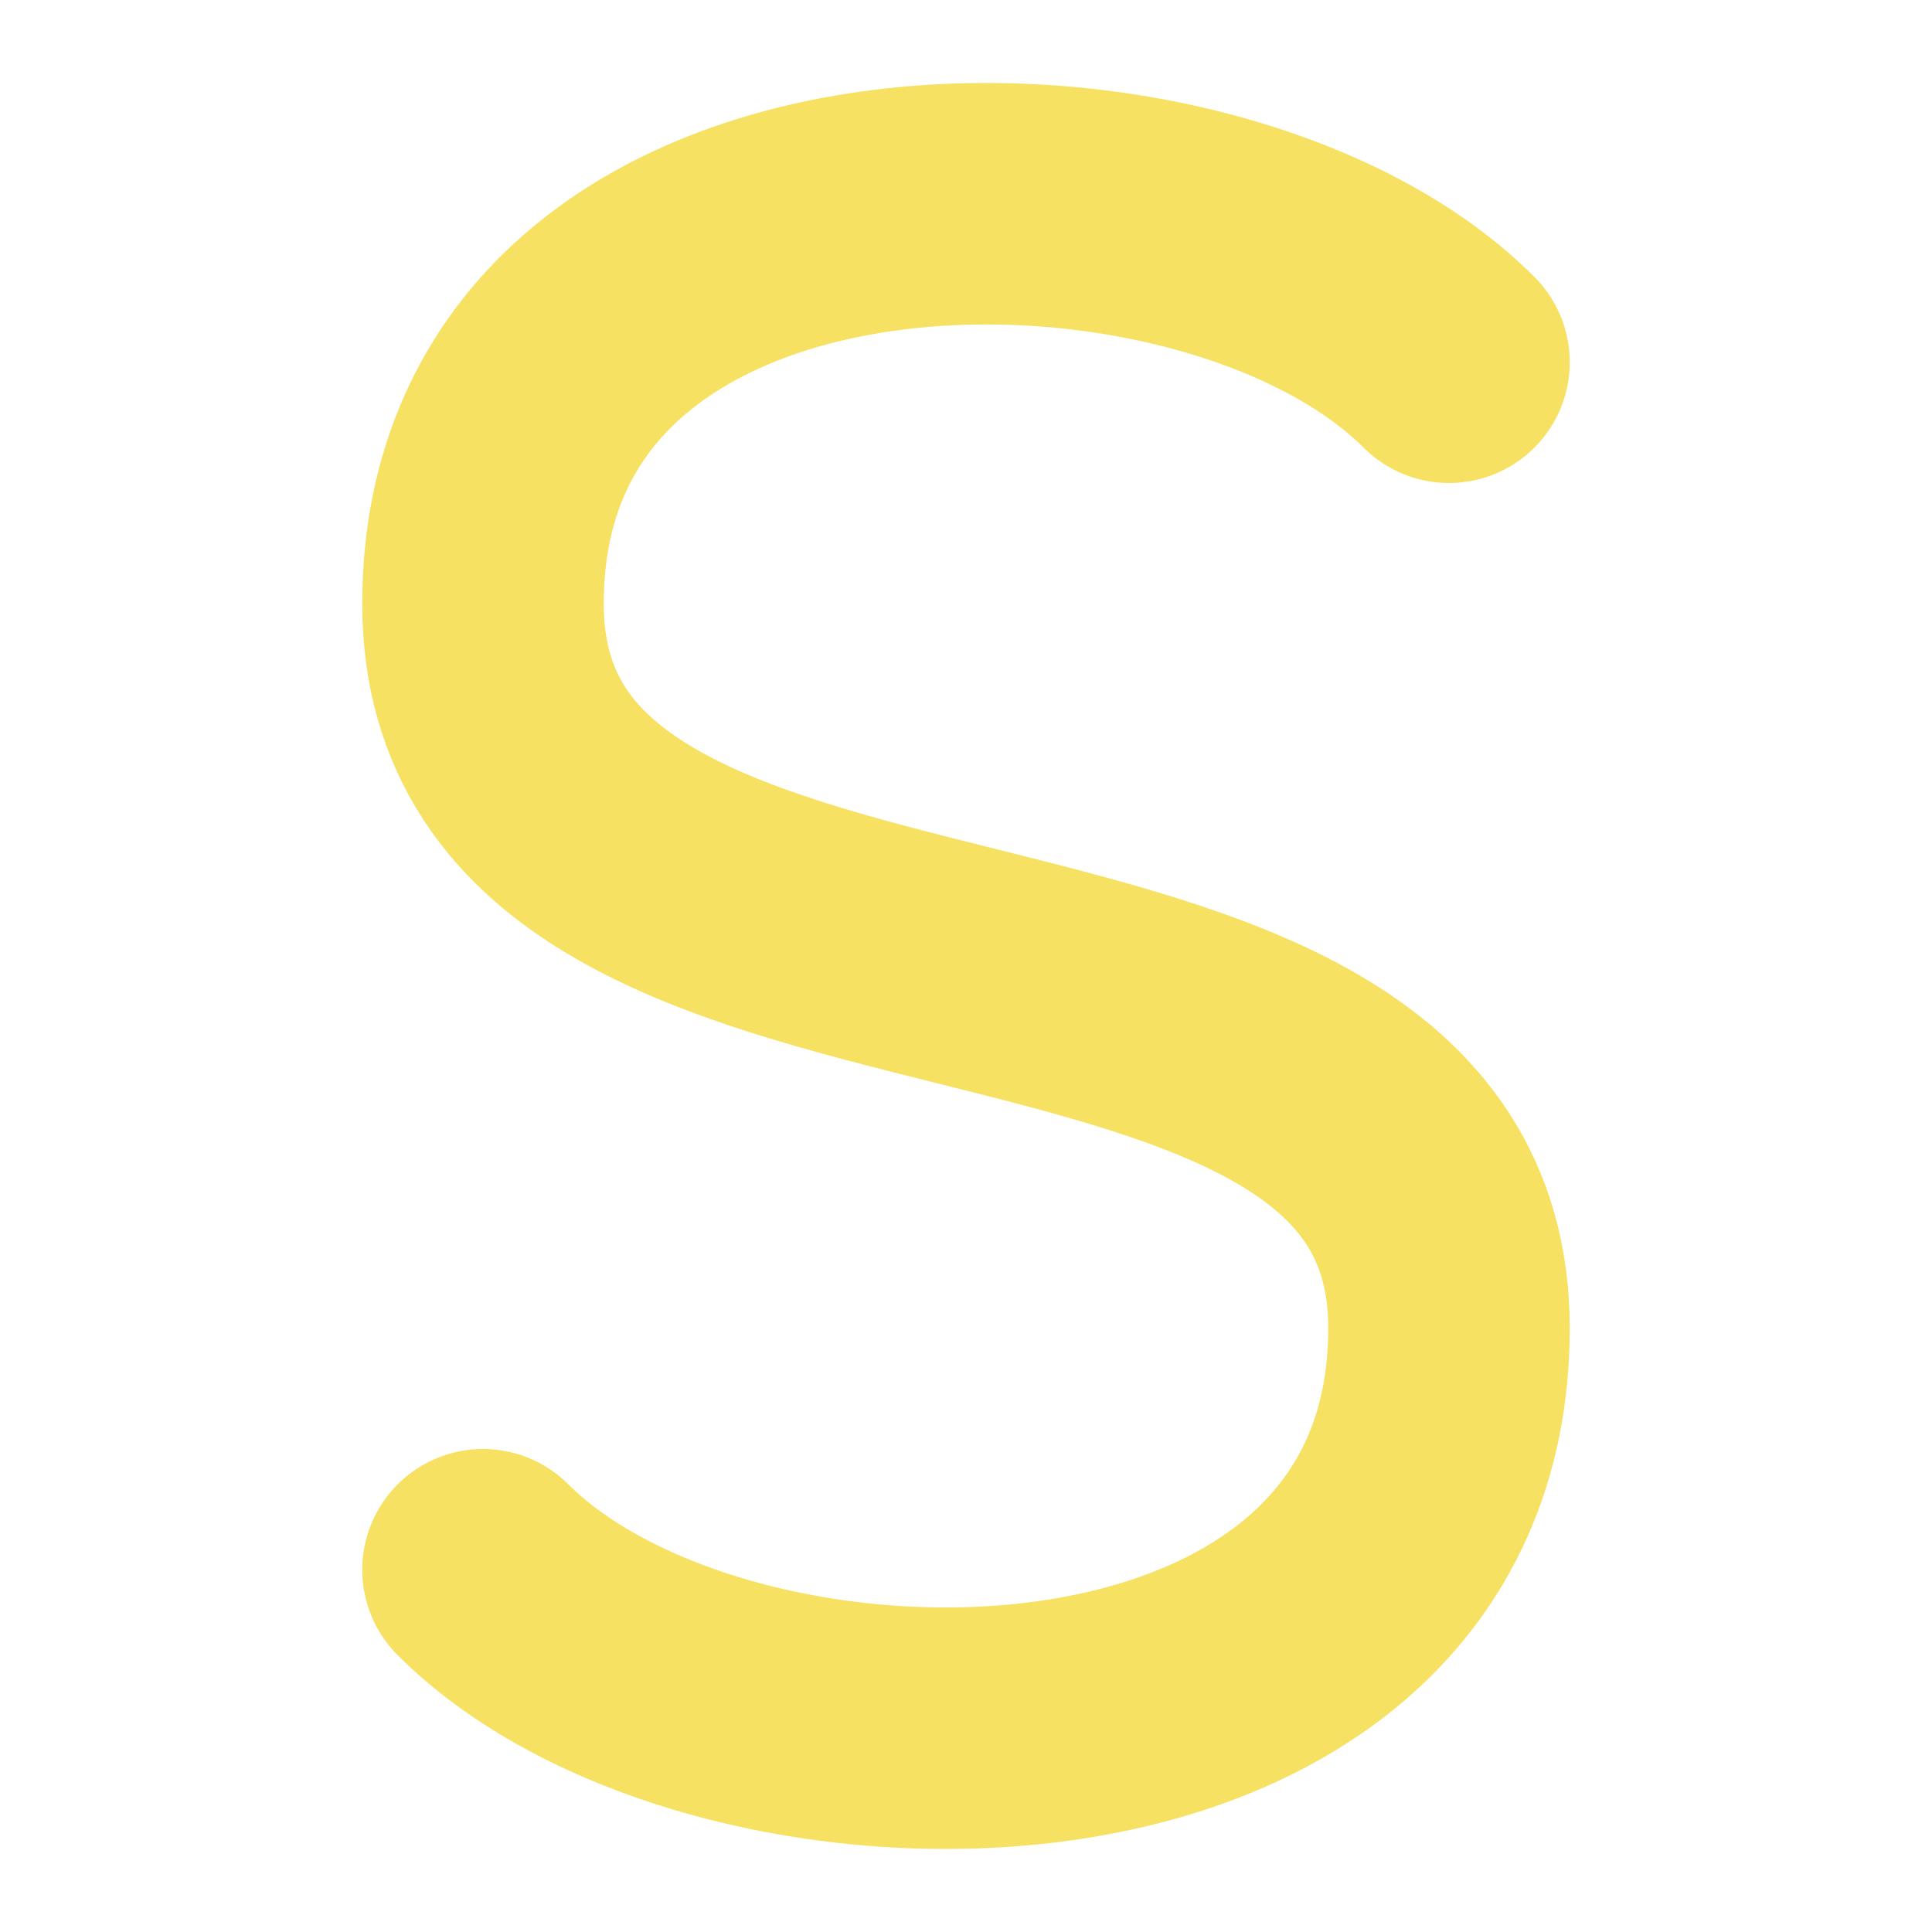 <?xml version="1.0" standalone="no"?>
<!DOCTYPE svg PUBLIC "-//W3C//DTD SVG 20010904//EN" "http://www.w3.org/TR/2001/REC-SVG-20010904/DTD/svg10.dtd">
<!-- Created using Krita: https://krita.org -->
<svg xmlns="http://www.w3.org/2000/svg" 
    xmlns:xlink="http://www.w3.org/1999/xlink"
    xmlns:krita="http://krita.org/namespaces/svg/krita"
    xmlns:sodipodi="http://sodipodi.sourceforge.net/DTD/sodipodi-0.dtd"
    width="122.88pt"
    height="122.88pt"
    viewBox="0 0 122.88 122.88">
<defs/>
<path id="shape0" transform="translate(30.72, 12.958)" fill="none" stroke="#f7e163" stroke-width="15.36" stroke-linecap="round" stroke-linejoin="round" d="M61.44 10.082C46.118 -5.269 0.007 -5.267 6.85614e-07 25.442C-0.007 56.151 61.443 40.819 61.44 71.522C61.437 102.225 15.34 102.229 6.85614e-07 86.882" sodipodi:nodetypes="czzc"/>
</svg>

